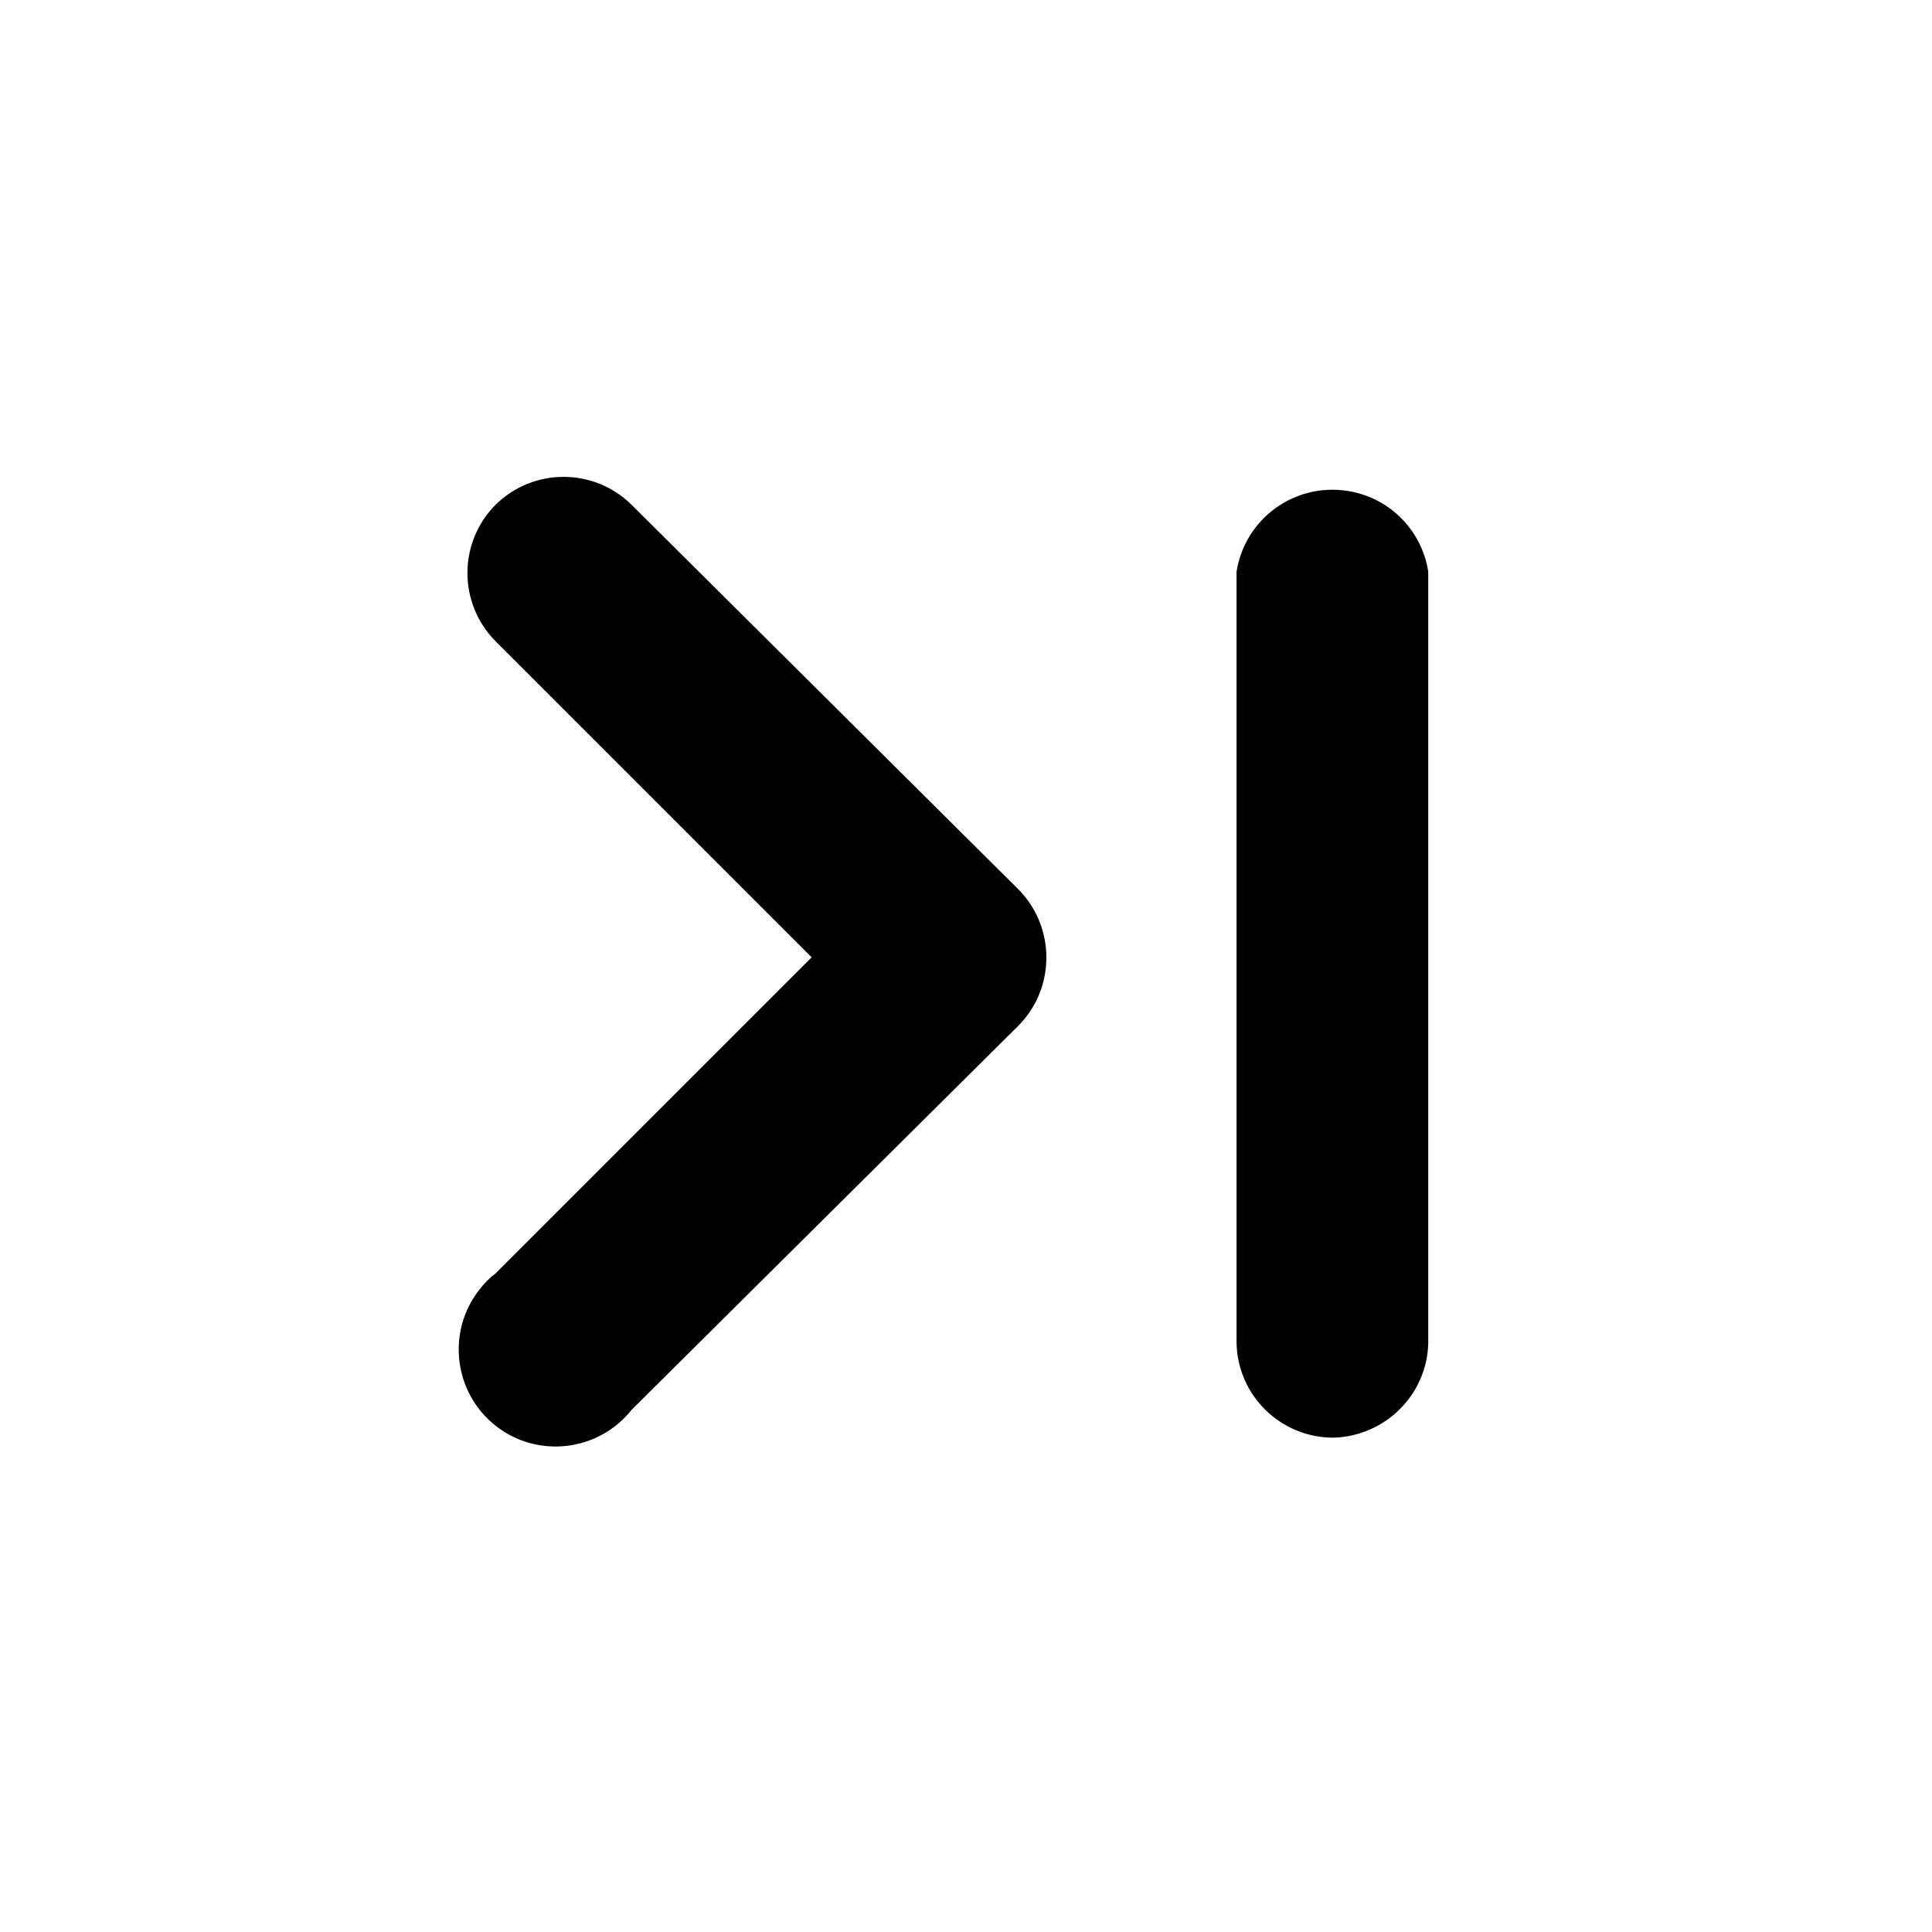 <svg pointer-events="none"
	xmlns="http://www.w3.org/2000/svg" viewBox="0 0 512 512">
	<path d="M167.4,373.6c-8.8,11.1-25,13-36.1,4.2c-11.1-8.8-13-25-4.2-36.1c1.2-1.6,2.6-3,4.2-4.2l83.8-83.8l-83.8-83.8
	c-9.9-10-9.9-26.1,0-36.1c10-9.9,26.1-9.9,36.1,0l102.2,101.6c10.1,9.9,10.3,26.2,0.4,36.3c-0.1,0.1-0.2,0.2-0.4,0.4L167.4,373.6z
	 M353.4,381c-14,0-25.4-11.1-25.7-25.1V151.5c2.2-14,15.3-23.6,29.4-21.4c11.1,1.7,19.7,10.4,21.4,21.4v204.4
	C378.2,369.6,367.1,380.6,353.4,381z" fill="currentColor"/>
</svg>
